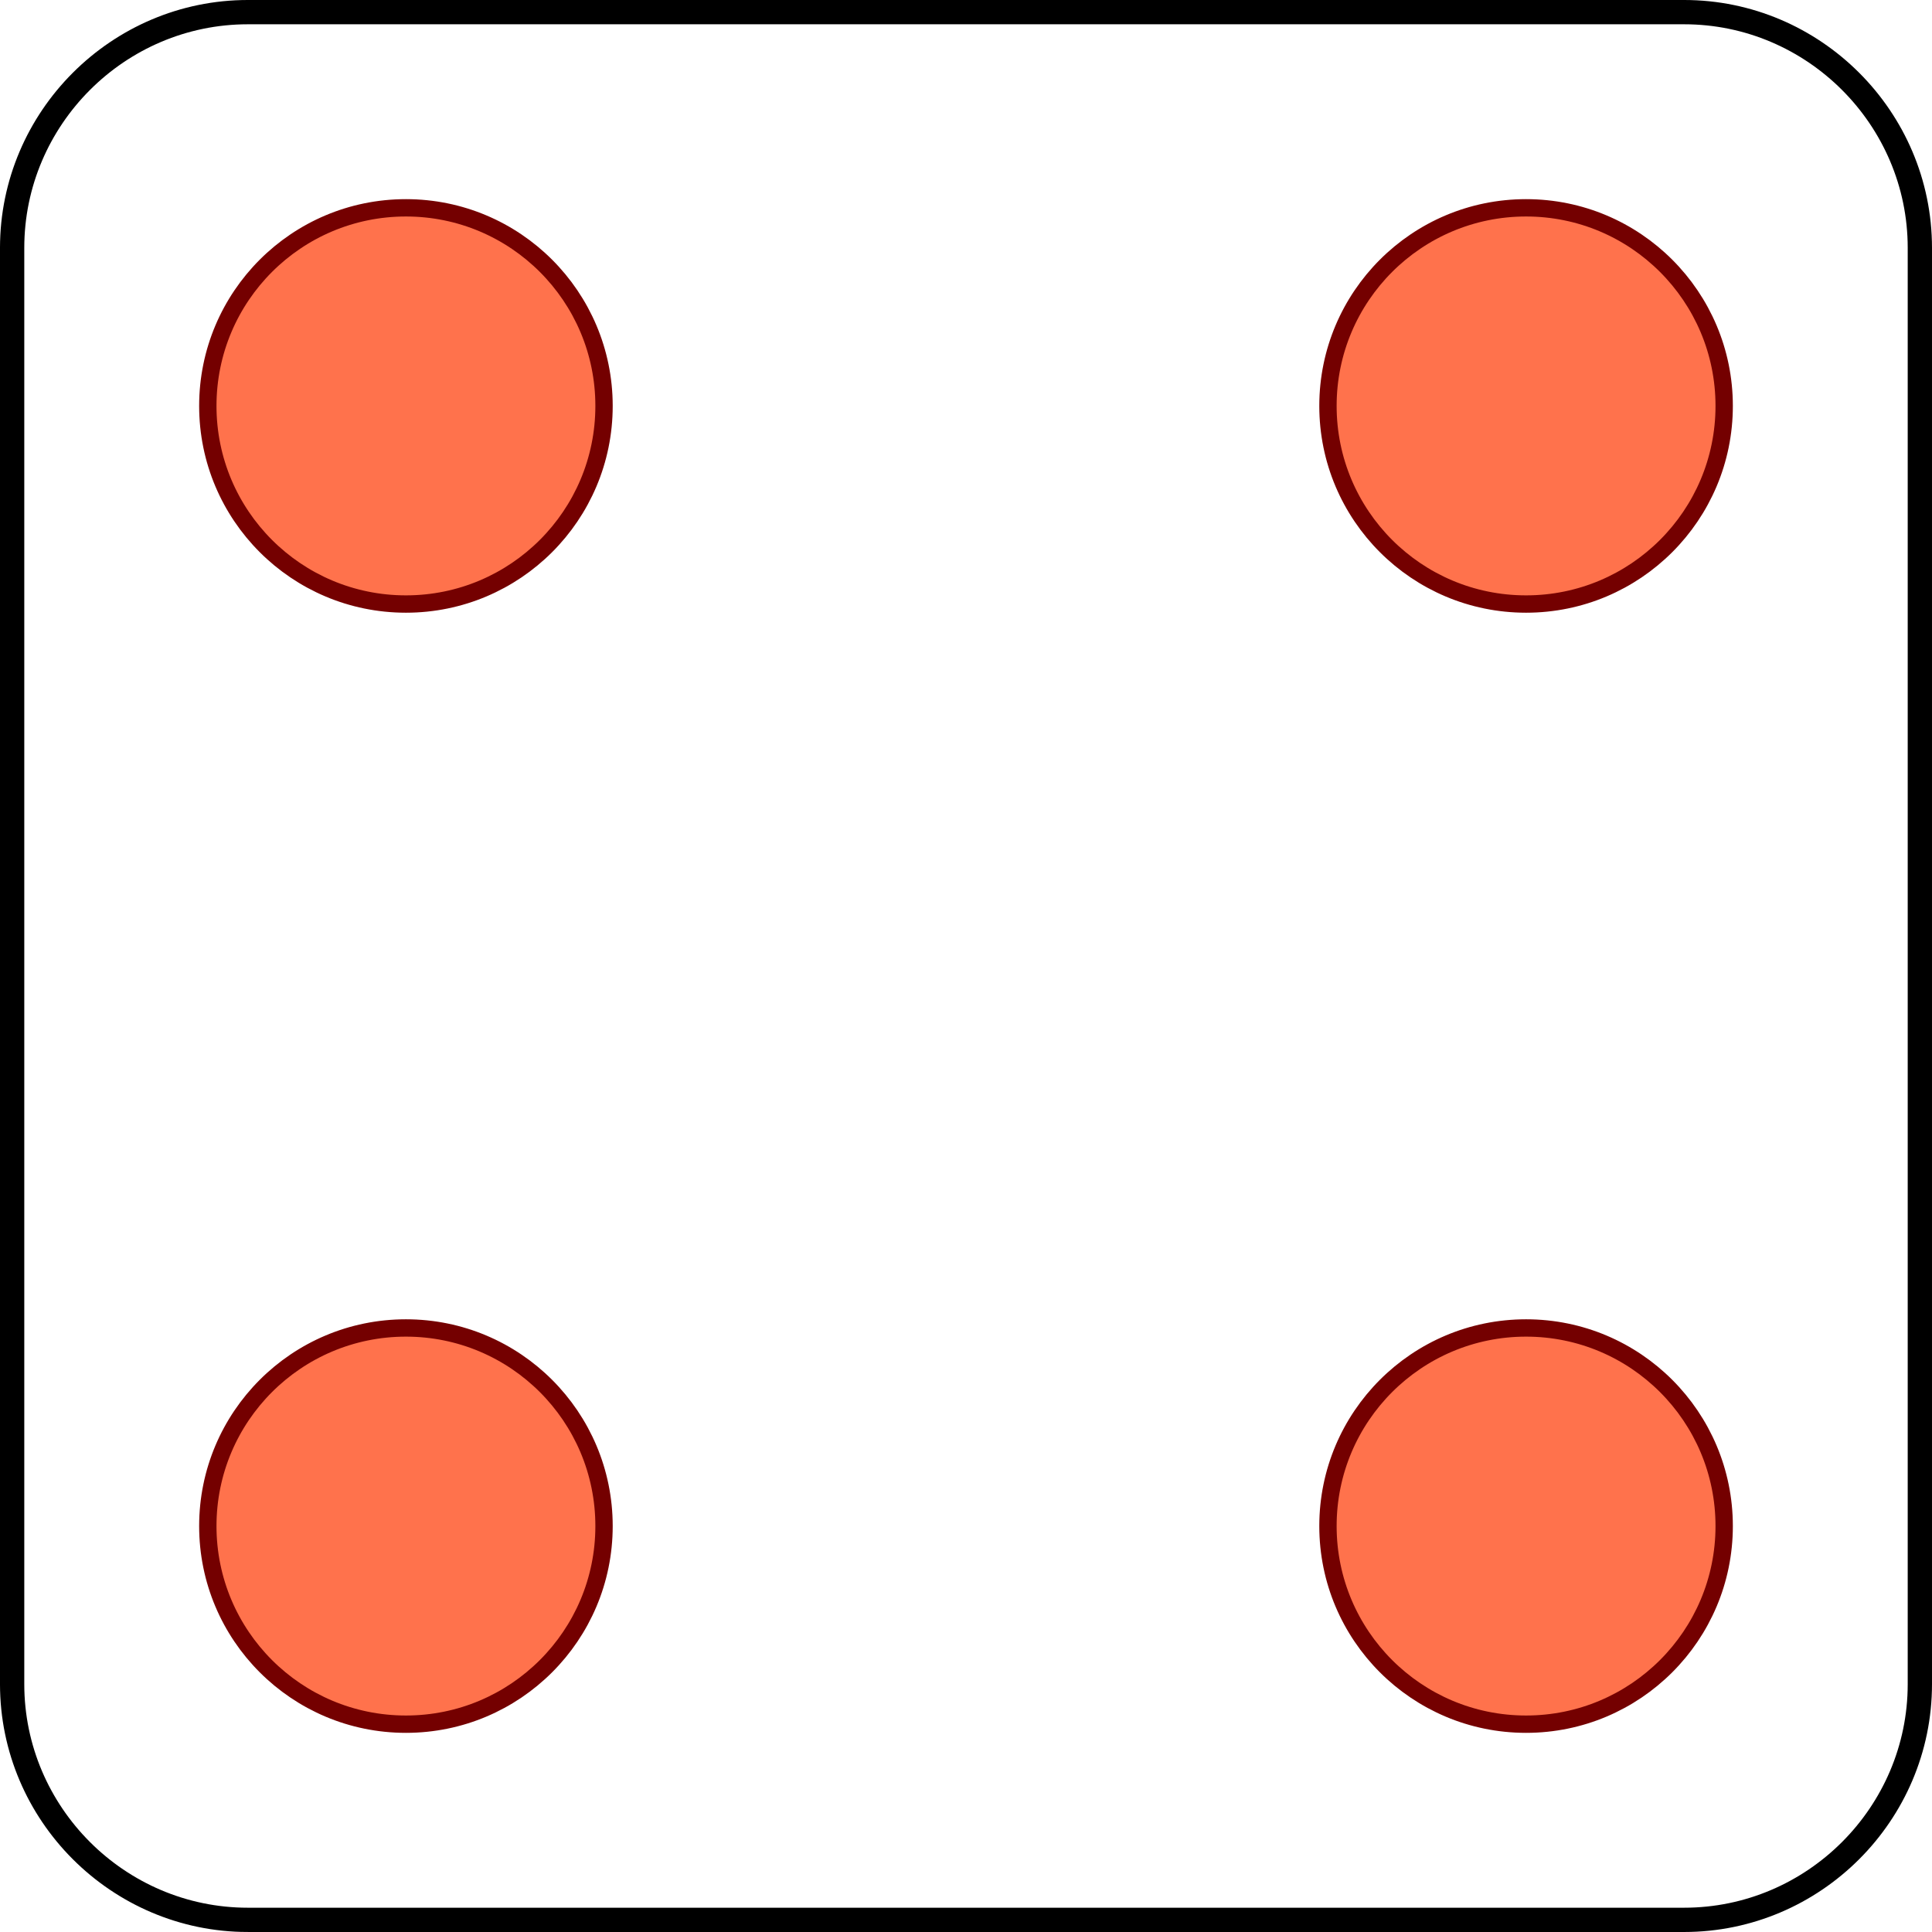 <!DOCTYPE svg  PUBLIC '-//W3C//DTD SVG 1.0//EN'  'http://www.w3.org/TR/2001/REC-SVG-20010904/DTD/svg10.dtd'>
<svg style="enable-background:new 0 0 557 557" xmlns="http://www.w3.org/2000/svg" xml:space="preserve" height="100%" width="100%" xmlns:xlink="http://www.w3.org/1999/xlink" viewBox="0 0 557 557">
		<g stroke="#740000" stroke-width="5" fill="#FF724C">
			<circle r="57.115" cy="439.97" cx="117.03"/> 
			<circle r="57.115" cy="439.97" cx="439.97"/> 
			<circle r="57.115" cy="117.03" cx="439.97"/> 
			</g><path stroke-width="7" d="m71.459 553.5c-37.378 0-67.959-30.58-67.959-67.96v-414.08c0-37.378 30.581-67.96 67.959-67.96h414.08c37.38 0 67.96 30.582 67.96 67.959v414.08c0 37.38-30.58 67.96-67.96 67.96h-414.08z" stroke="#000" fill="none"/>
			<circle r="57.115" stroke="#740000" cy="117.03" cx="117.03" stroke-width="5" fill="#FF724C"/> 
	</svg>
